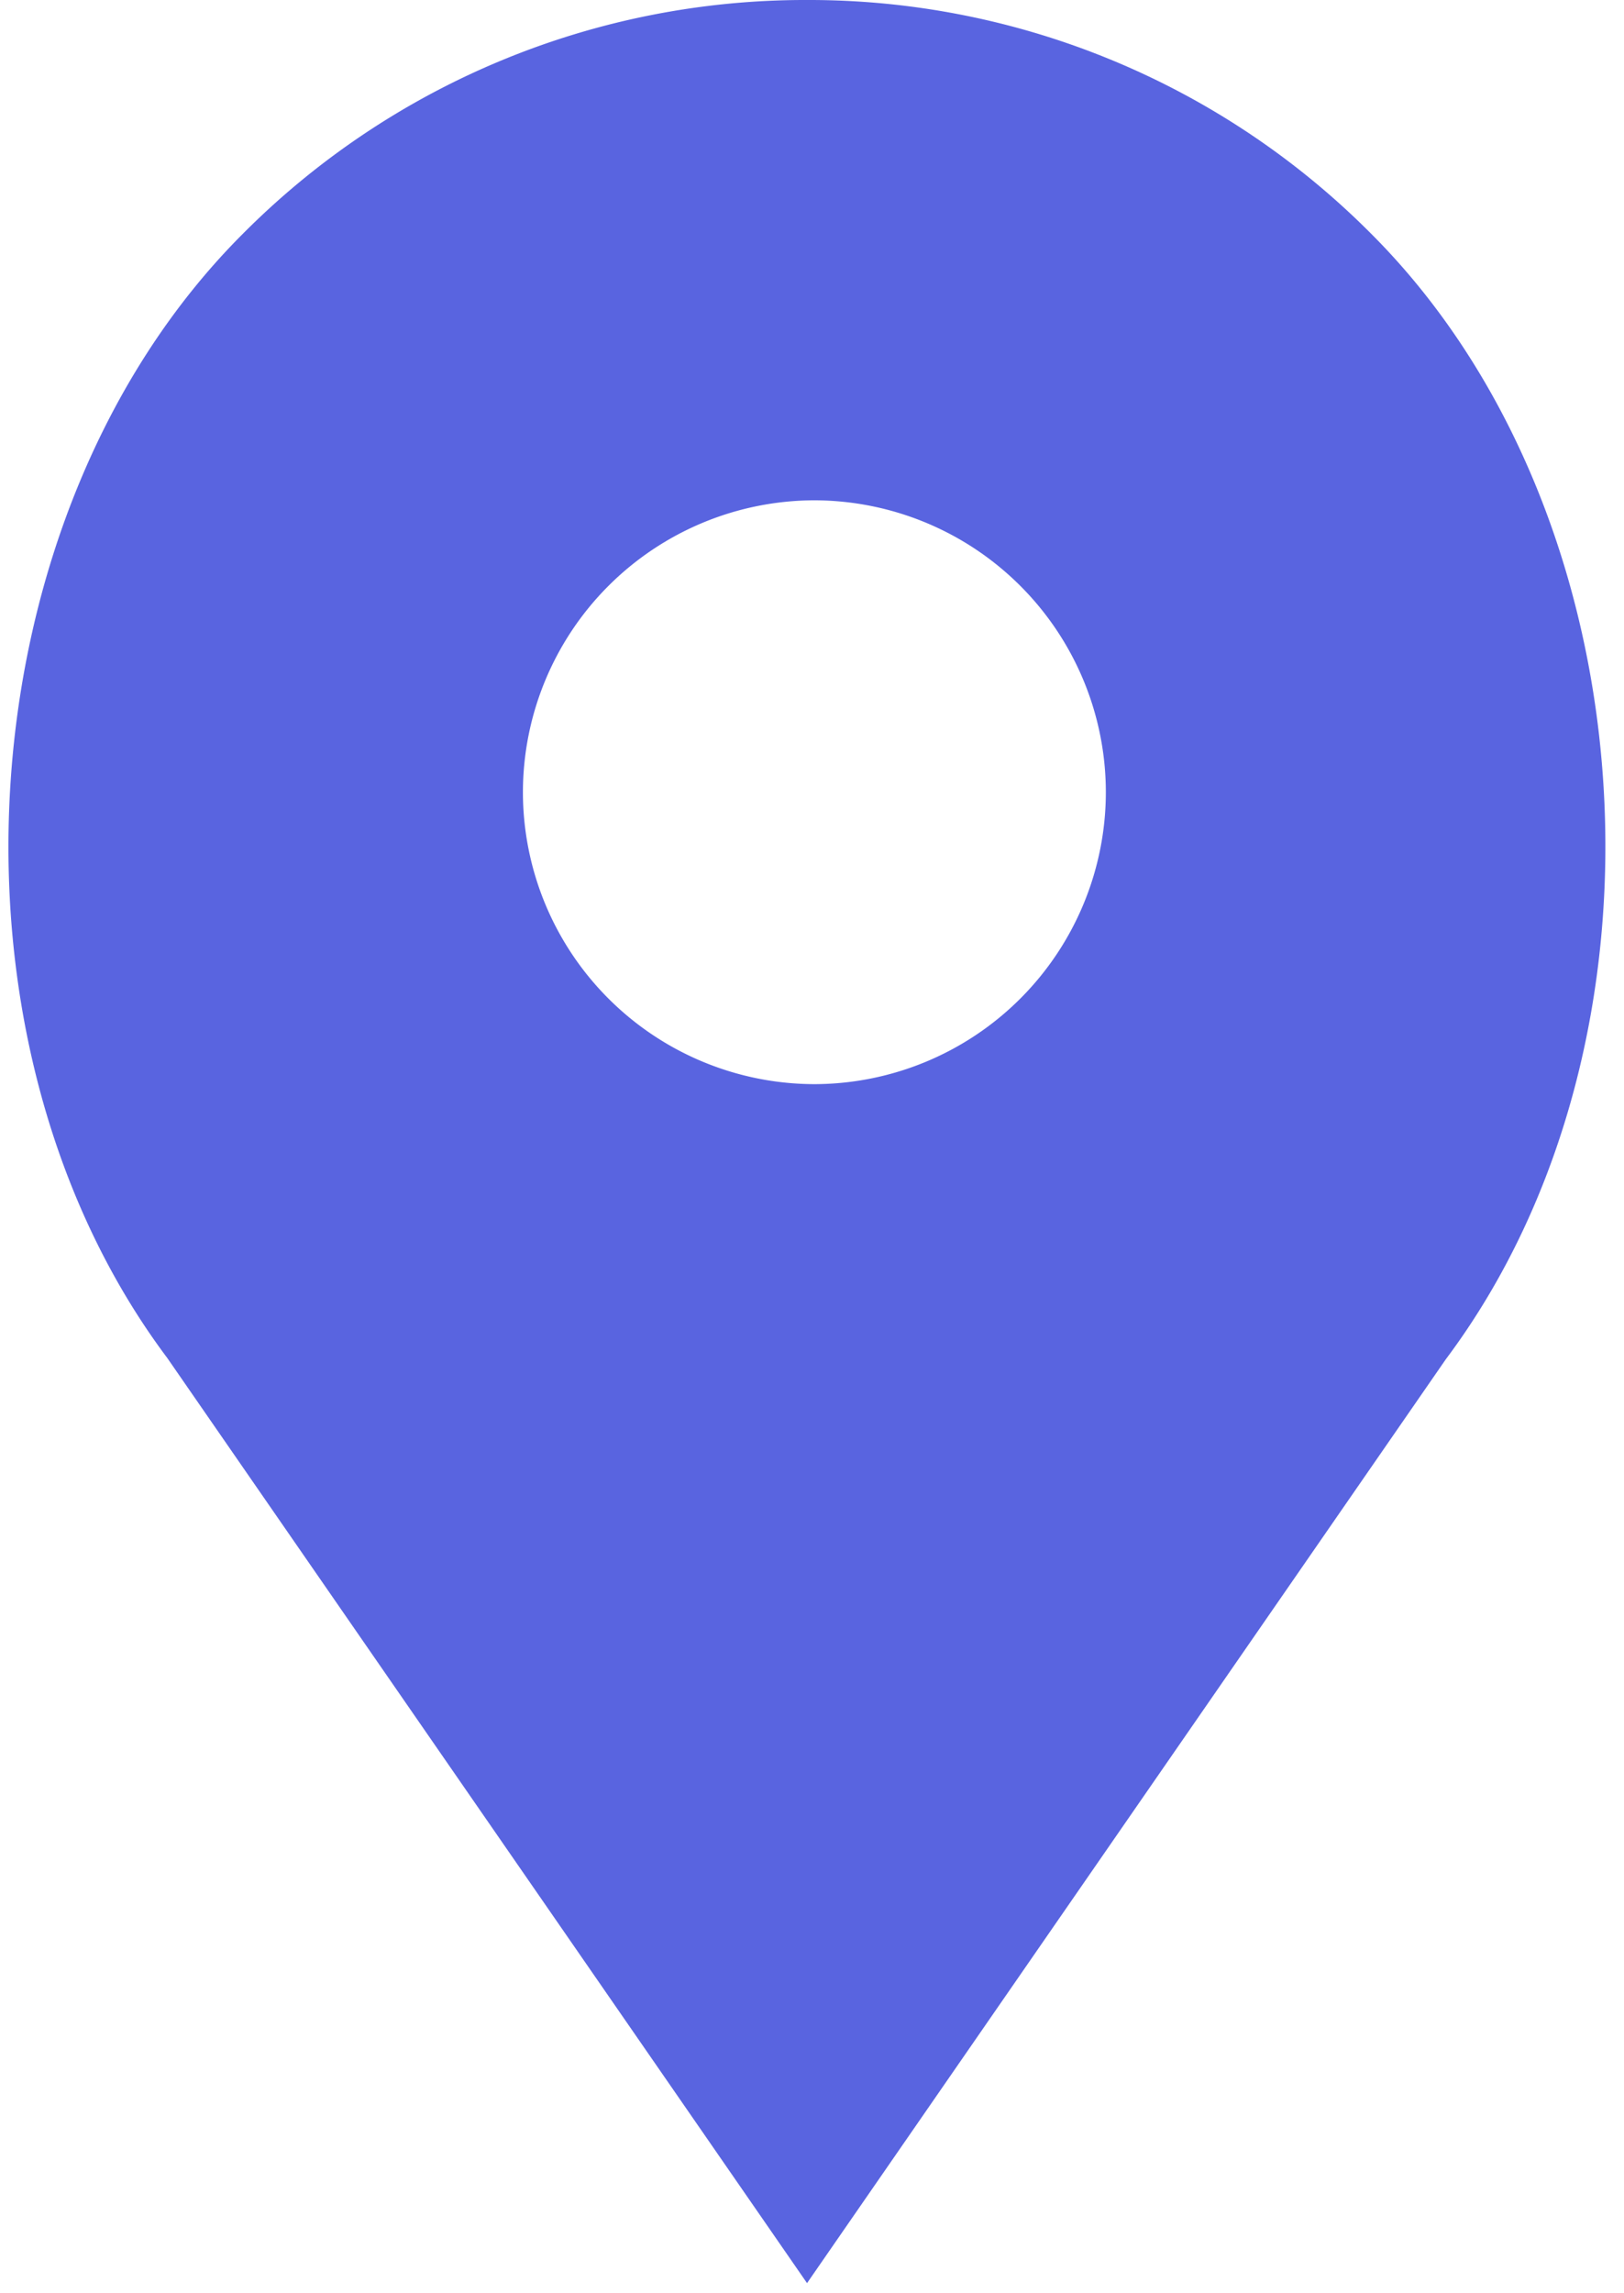 <svg xmlns="http://www.w3.org/2000/svg" width="17" height="24" fill="none"><path fill="#5964E0" fill-rule="evenodd" d="M8.448 0a8.3 8.3 0 0 1 5.91 2.451c2.922 2.925 3.285 8.427.777 11.774l-6.687 9.669-6.697-9.682c-2.499-3.334-2.136-8.836.786-11.76A8.3 8.3 0 0 1 8.447 0ZM5.474 8.29a3.057 3.057 0 0 0 3.05 3.056 3.057 3.057 0 0 0 3.052-3.055 3.057 3.057 0 0 0-3.051-3.055 3.057 3.057 0 0 0-3.051 3.055Z" clip-rule="evenodd"/></svg>